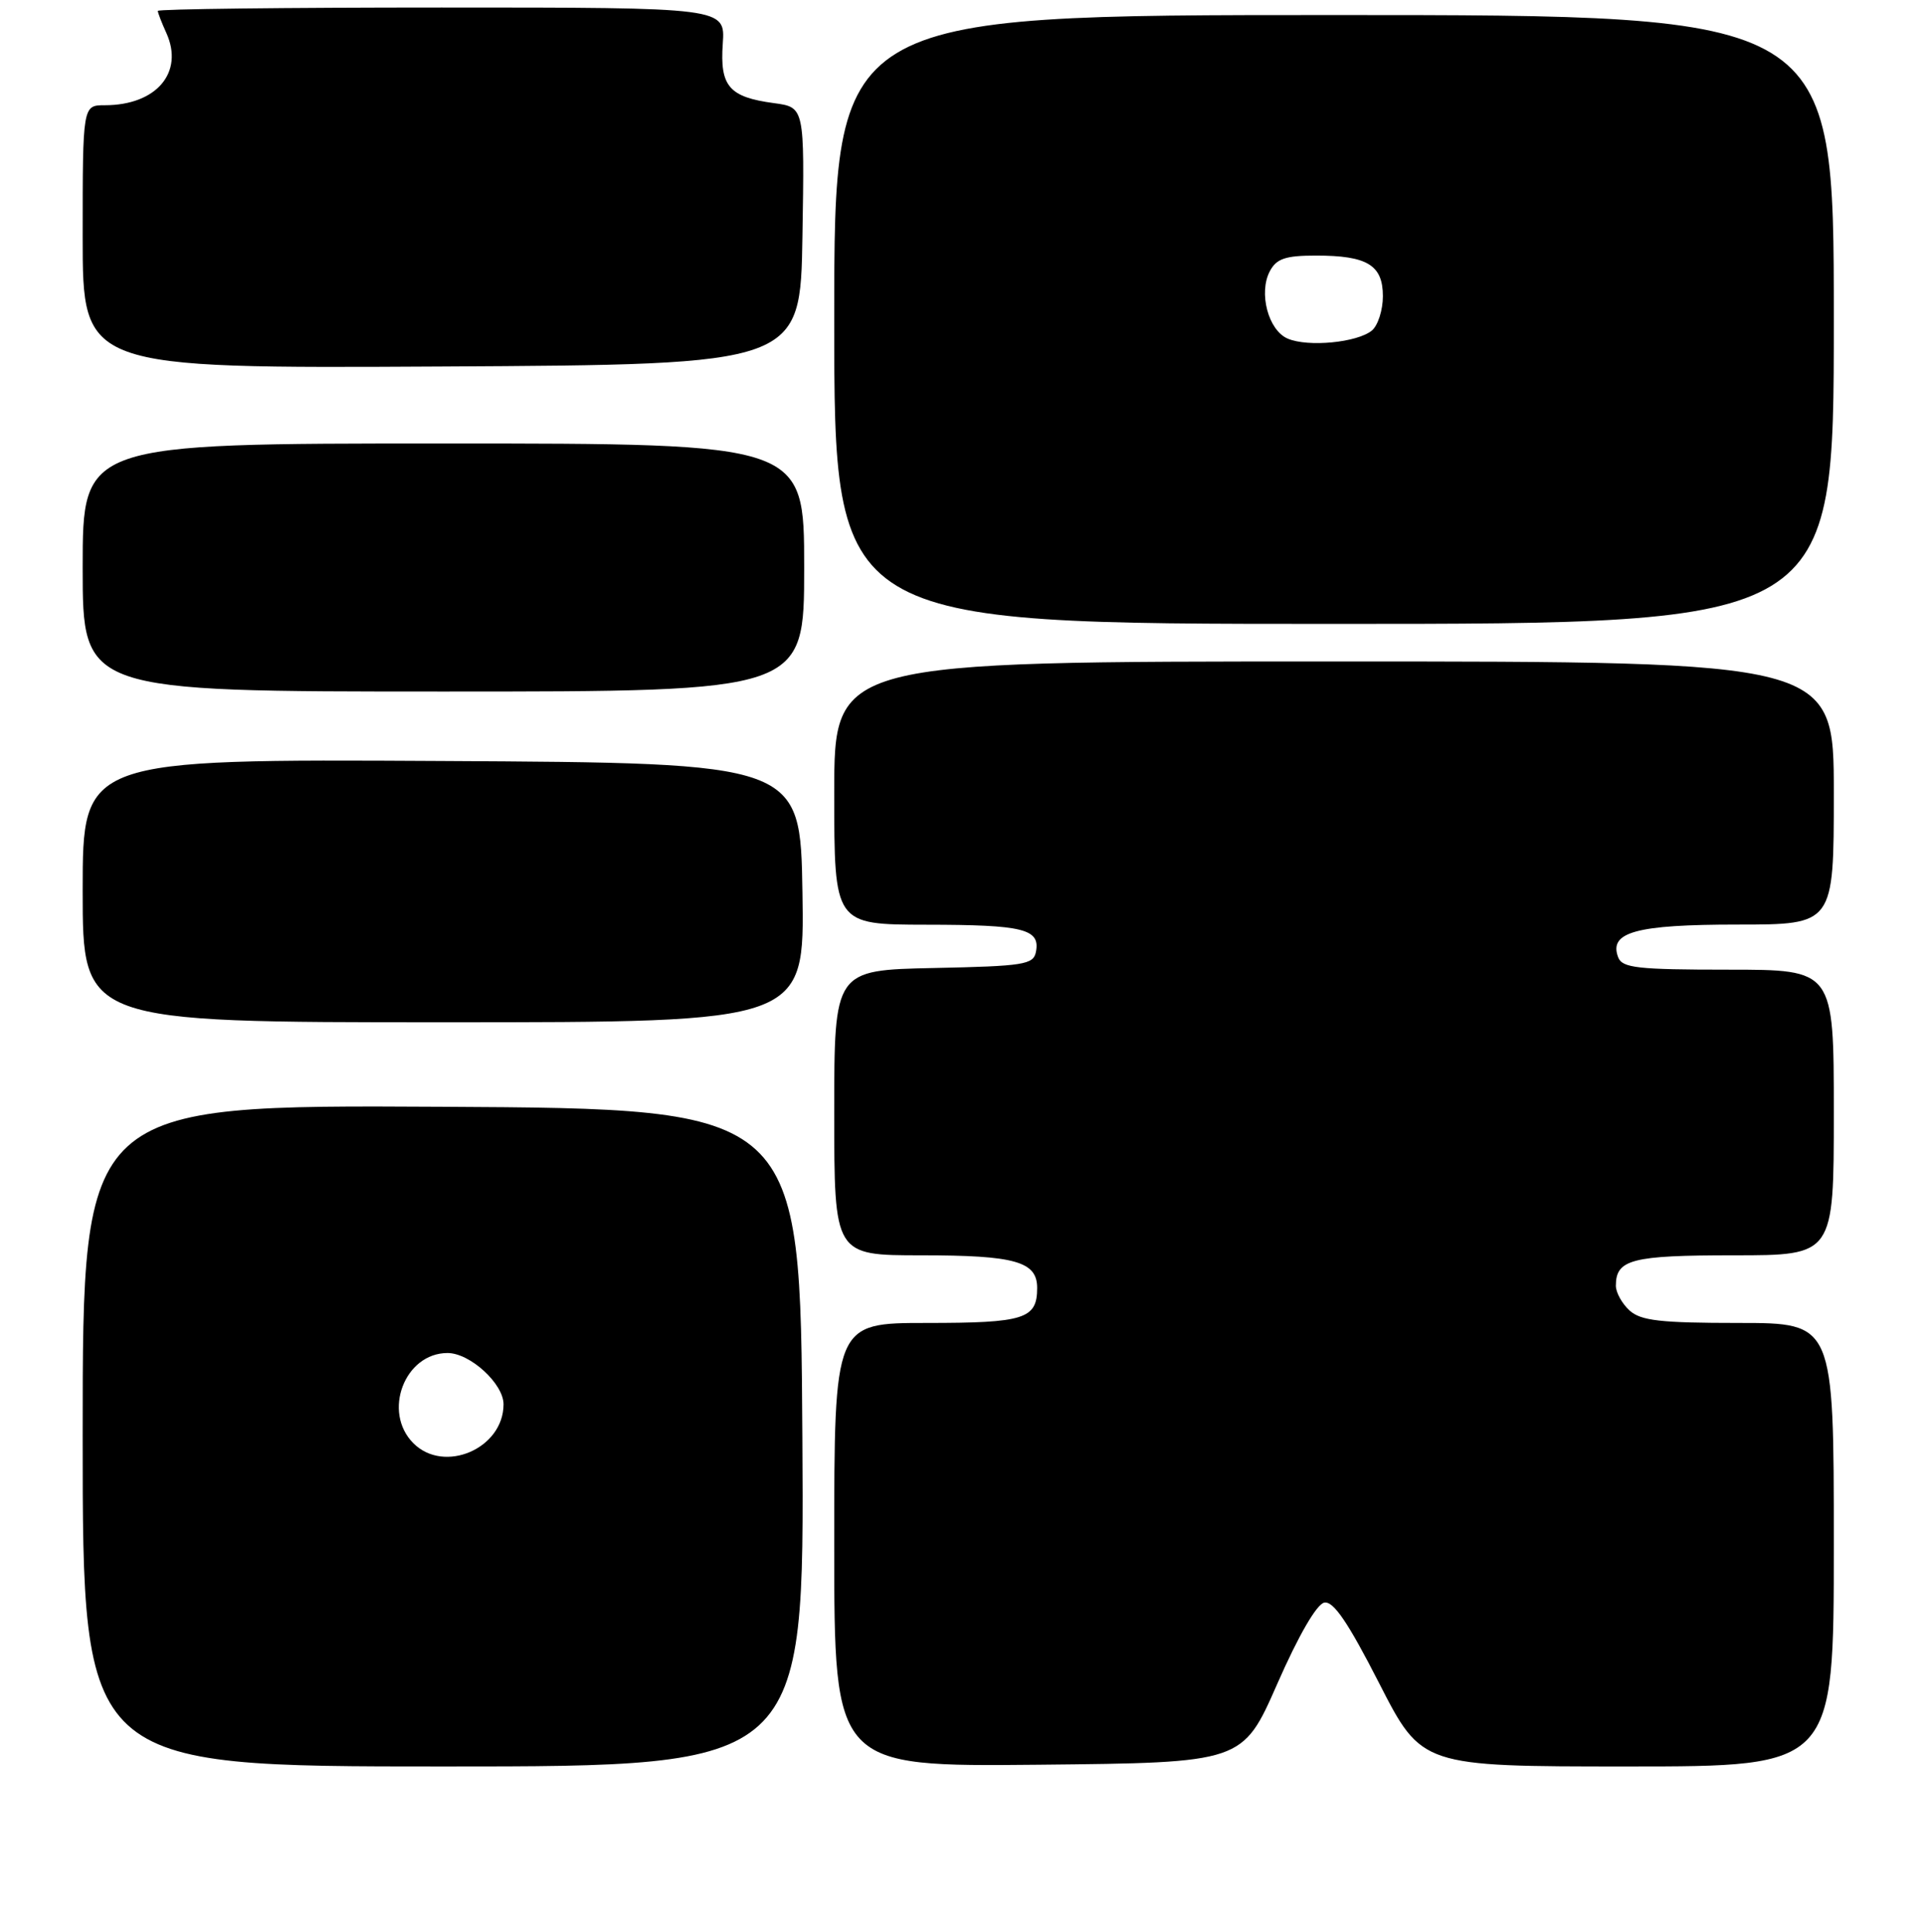 <?xml version="1.0" encoding="UTF-8" standalone="no"?>
<!DOCTYPE svg PUBLIC "-//W3C//DTD SVG 1.1//EN" "http://www.w3.org/Graphics/SVG/1.1/DTD/svg11.dtd" >
<svg xmlns="http://www.w3.org/2000/svg" xmlns:xlink="http://www.w3.org/1999/xlink" version="1.1" viewBox="0 0 256 257">
 <g >
 <path fill="currentColor"
d=" M 106.76 191.25 C 106.50 147.50 106.50 147.50 58.75 147.24 C 11.00 146.98 11.00 146.98 11.00 190.99 C 11.00 235.00 11.00 235.00 59.01 235.00 C 107.02 235.00 107.02 235.00 106.76 191.25 Z  M 169.95 224.01 C 172.78 217.56 175.20 213.39 176.21 213.20 C 177.42 212.97 179.37 215.84 183.51 223.94 C 189.17 235.00 189.17 235.00 216.59 235.00 C 244.00 235.00 244.00 235.00 244.00 205.50 C 244.00 176.00 244.00 176.00 231.33 176.00 C 220.94 176.00 218.33 175.70 216.83 174.35 C 215.82 173.43 215.00 171.95 215.00 171.05 C 215.00 167.54 217.10 167.00 230.70 167.00 C 244.00 167.00 244.00 167.00 244.00 148.00 C 244.00 129.00 244.00 129.00 229.97 129.00 C 217.87 129.00 215.85 128.77 215.31 127.36 C 214.02 124.00 217.68 123.00 231.19 123.00 C 244.00 123.00 244.00 123.00 244.00 105.50 C 244.00 88.00 244.00 88.00 177.50 88.00 C 111.00 88.00 111.00 88.00 111.00 105.50 C 111.00 123.00 111.00 123.00 123.25 123.02 C 136.19 123.03 138.42 123.58 137.84 126.62 C 137.51 128.33 136.28 128.53 124.24 128.78 C 111.00 129.06 111.00 129.06 111.00 148.03 C 111.00 167.00 111.00 167.00 122.57 167.00 C 135.06 167.00 138.00 167.82 138.00 171.34 C 138.00 175.47 136.32 176.00 123.30 176.00 C 111.00 176.00 111.00 176.00 111.00 205.52 C 111.00 235.03 111.00 235.03 138.17 234.77 C 165.34 234.50 165.34 234.50 169.95 224.01 Z  M 106.77 118.75 C 106.50 101.50 106.50 101.50 58.75 101.24 C 11.00 100.98 11.00 100.98 11.00 118.49 C 11.00 136.00 11.00 136.00 59.02 136.00 C 107.05 136.00 107.05 136.00 106.77 118.75 Z  M 107.00 75.50 C 107.00 59.00 107.00 59.00 59.00 59.00 C 11.00 59.00 11.00 59.00 11.00 75.50 C 11.00 92.00 11.00 92.00 59.00 92.00 C 107.00 92.00 107.00 92.00 107.00 75.50 Z  M 244.00 42.50 C 244.00 2.00 244.00 2.00 177.50 2.00 C 111.00 2.00 111.00 2.00 111.00 42.50 C 111.00 83.00 111.00 83.00 177.50 83.00 C 244.00 83.00 244.00 83.00 244.00 42.50 Z  M 106.77 31.38 C 107.05 14.27 107.05 14.27 102.98 13.72 C 97.01 12.92 95.77 11.49 96.17 5.81 C 96.50 1.00 96.50 1.00 58.75 1.00 C 37.99 1.00 21.00 1.20 21.00 1.45 C 21.00 1.70 21.51 3.02 22.13 4.38 C 24.52 9.64 20.81 14.00 13.95 14.00 C 11.00 14.00 11.00 14.00 11.00 31.51 C 11.00 49.02 11.00 49.02 58.75 48.76 C 106.50 48.50 106.50 48.50 106.77 31.38 Z  M 55.00 192.00 C 50.85 187.85 53.83 180.00 59.55 180.00 C 62.54 180.00 67.00 184.08 67.00 186.82 C 67.00 192.71 59.11 196.11 55.00 192.00 Z  M 171.34 45.05 C 168.75 43.95 167.43 38.94 168.97 36.06 C 169.86 34.40 171.05 34.00 175.10 34.00 C 181.93 34.00 184.00 35.26 184.00 39.41 C 184.00 41.25 183.34 43.30 182.54 43.97 C 180.60 45.57 174.05 46.21 171.34 45.05 Z "/>
</g>
</svg>